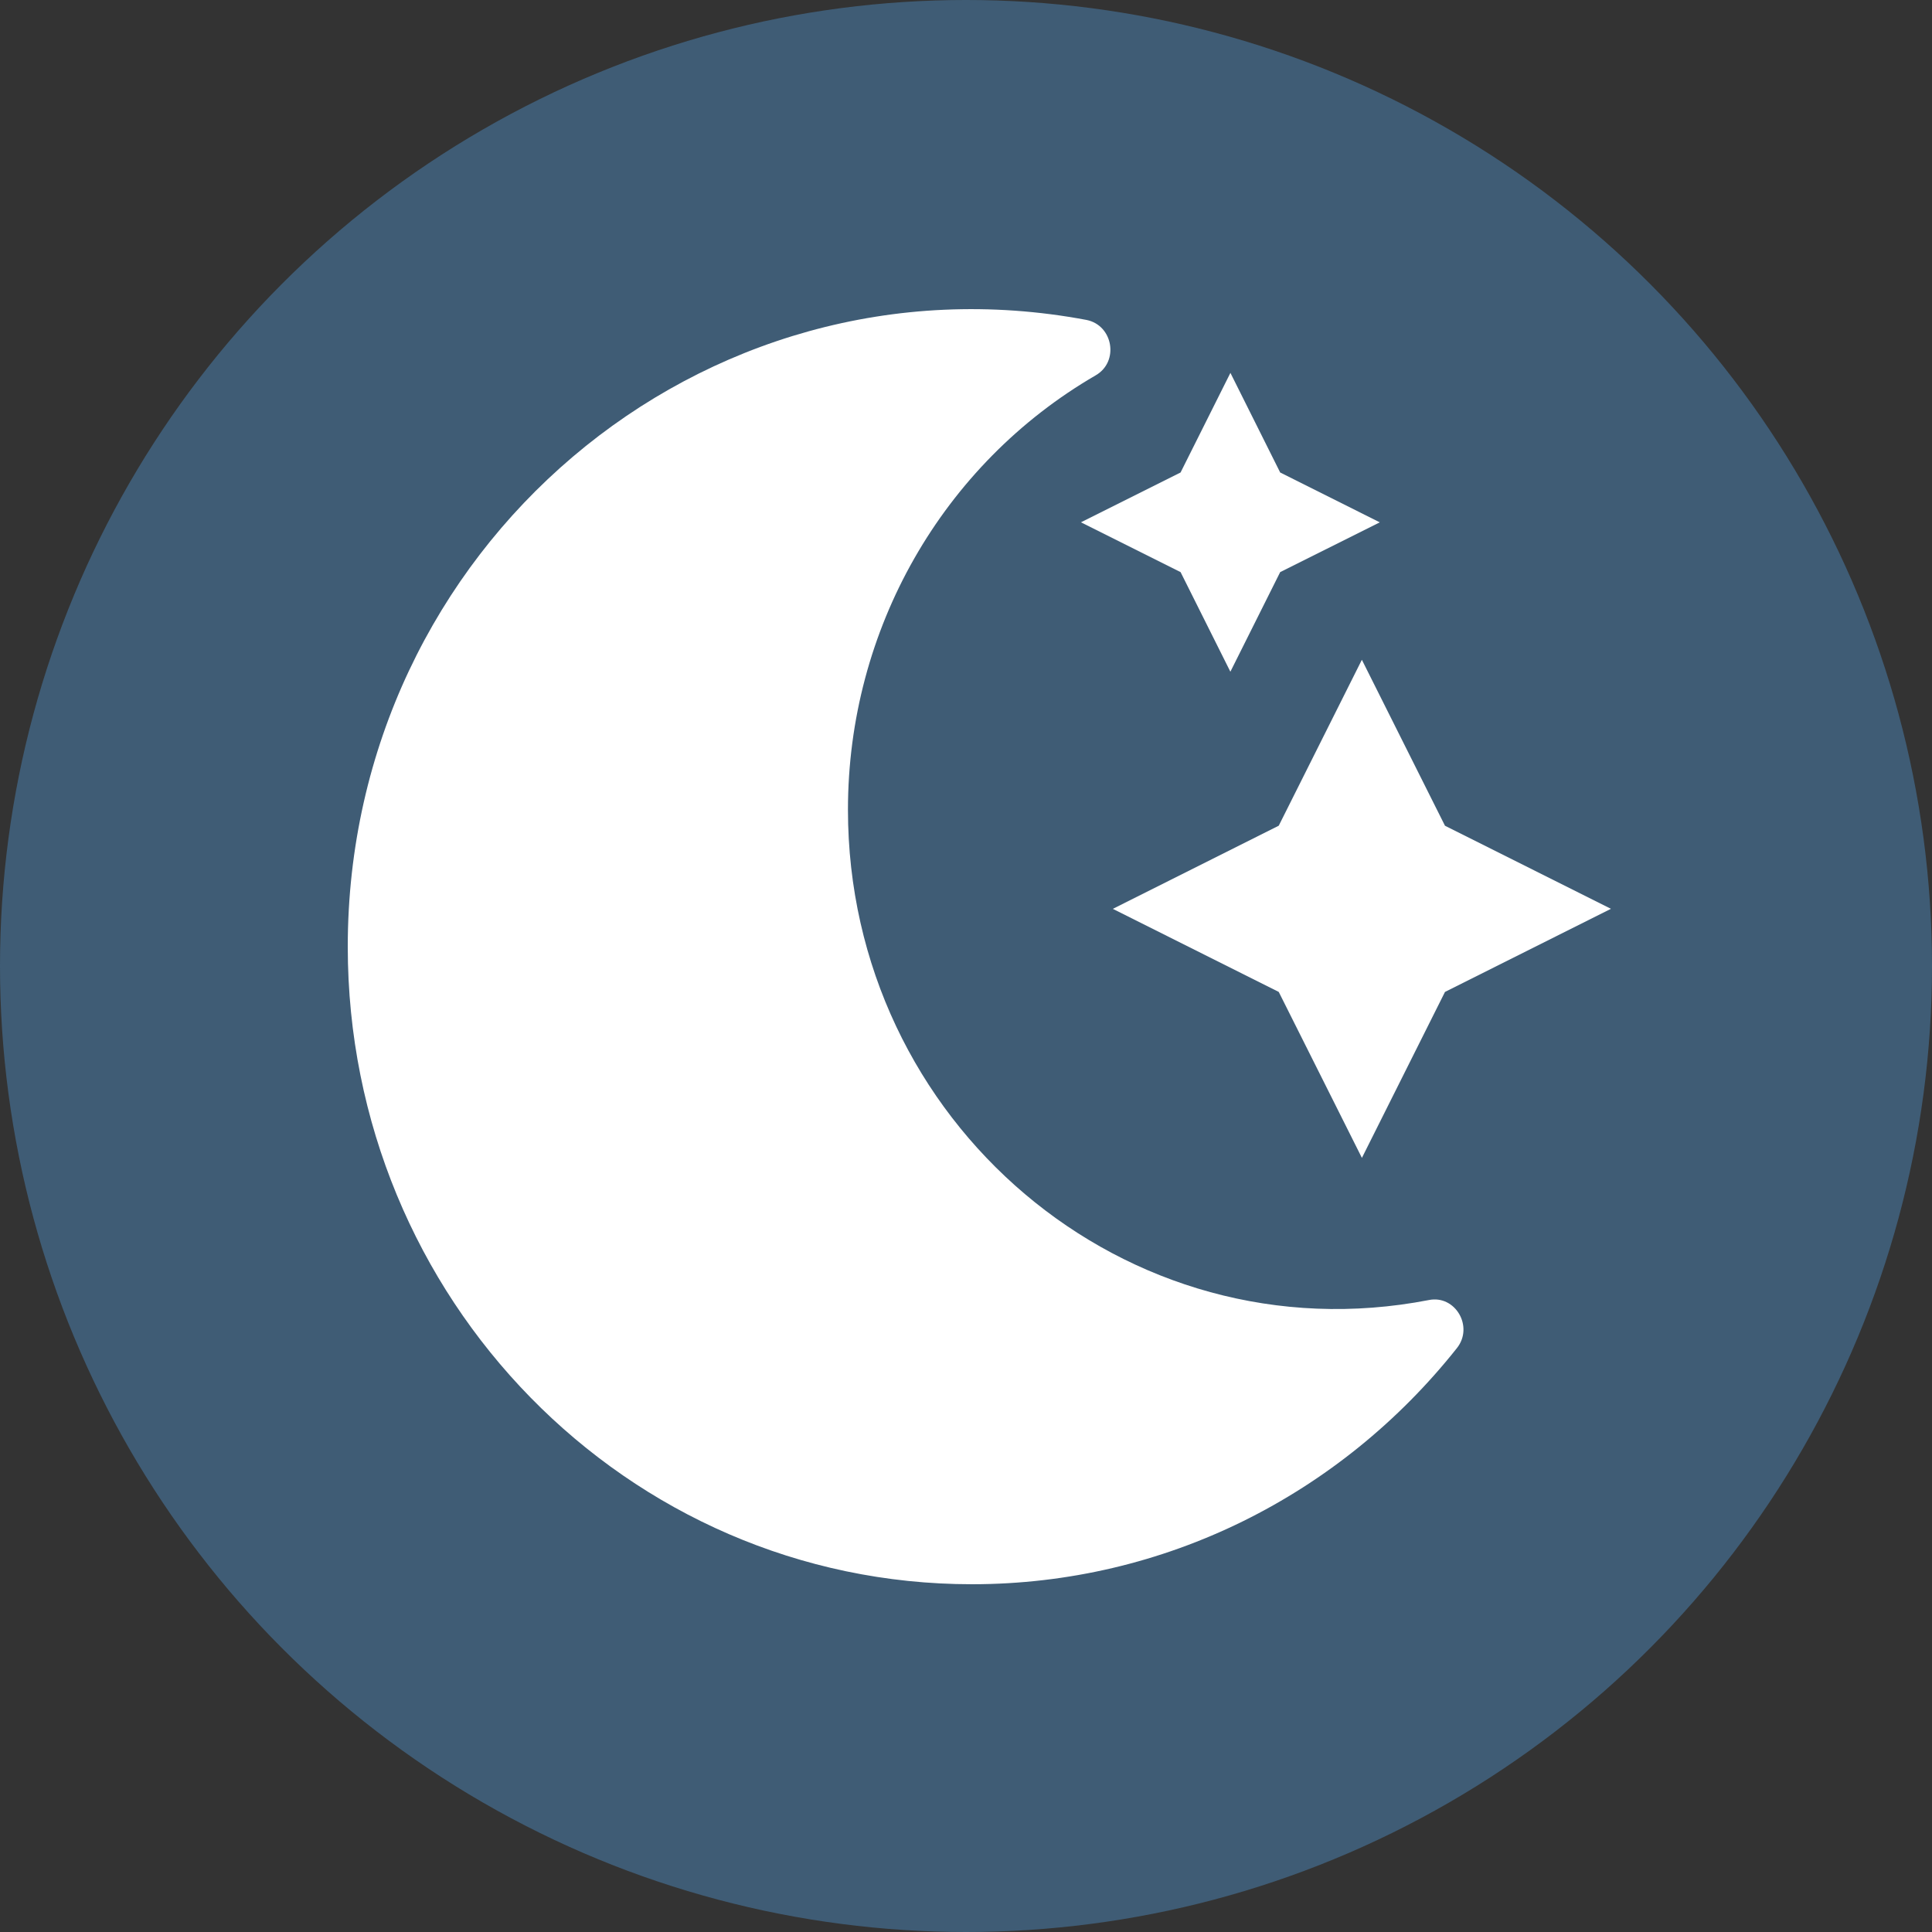 <svg xmlns="http://www.w3.org/2000/svg" width="50" height="50" viewBox="0 0 50 50">
    <rect x="0" y="0" width="50" height="50" fill="#333333" stroke="none"/>
    <g fill="none" fill-rule="evenodd">
        <circle cx="25" cy="25" r="25" fill="#3F5C75"/>
        <g fill="#FFF" fill-rule="nonzero">
            <path d="M36.979 33.645c.682-.138 1.17.687.724 1.246C34.688 38.689 30.14 41 25.154 41 16.226 41 9 33.61 9 24.502 9 14.192 18.155 6.406 28.119 8.28c.69.138.85 1.083.235 1.435-3.966 2.303-6.409 6.582-6.409 11.24 0 8.077 7.193 14.212 15.034 12.69z"/>
            <path d="M31.842 17.384l-1.289-2.578-2.578-1.289 2.578-1.289 1.29-2.578 1.288 2.578 2.578 1.29-2.578 1.288zM37.396 21.37l4.295 2.15-4.295 2.151-2.15 4.295-2.152-4.295-4.294-2.15 4.294-2.152 2.151-4.294z"/>
        </g>
    </g>
</svg>
